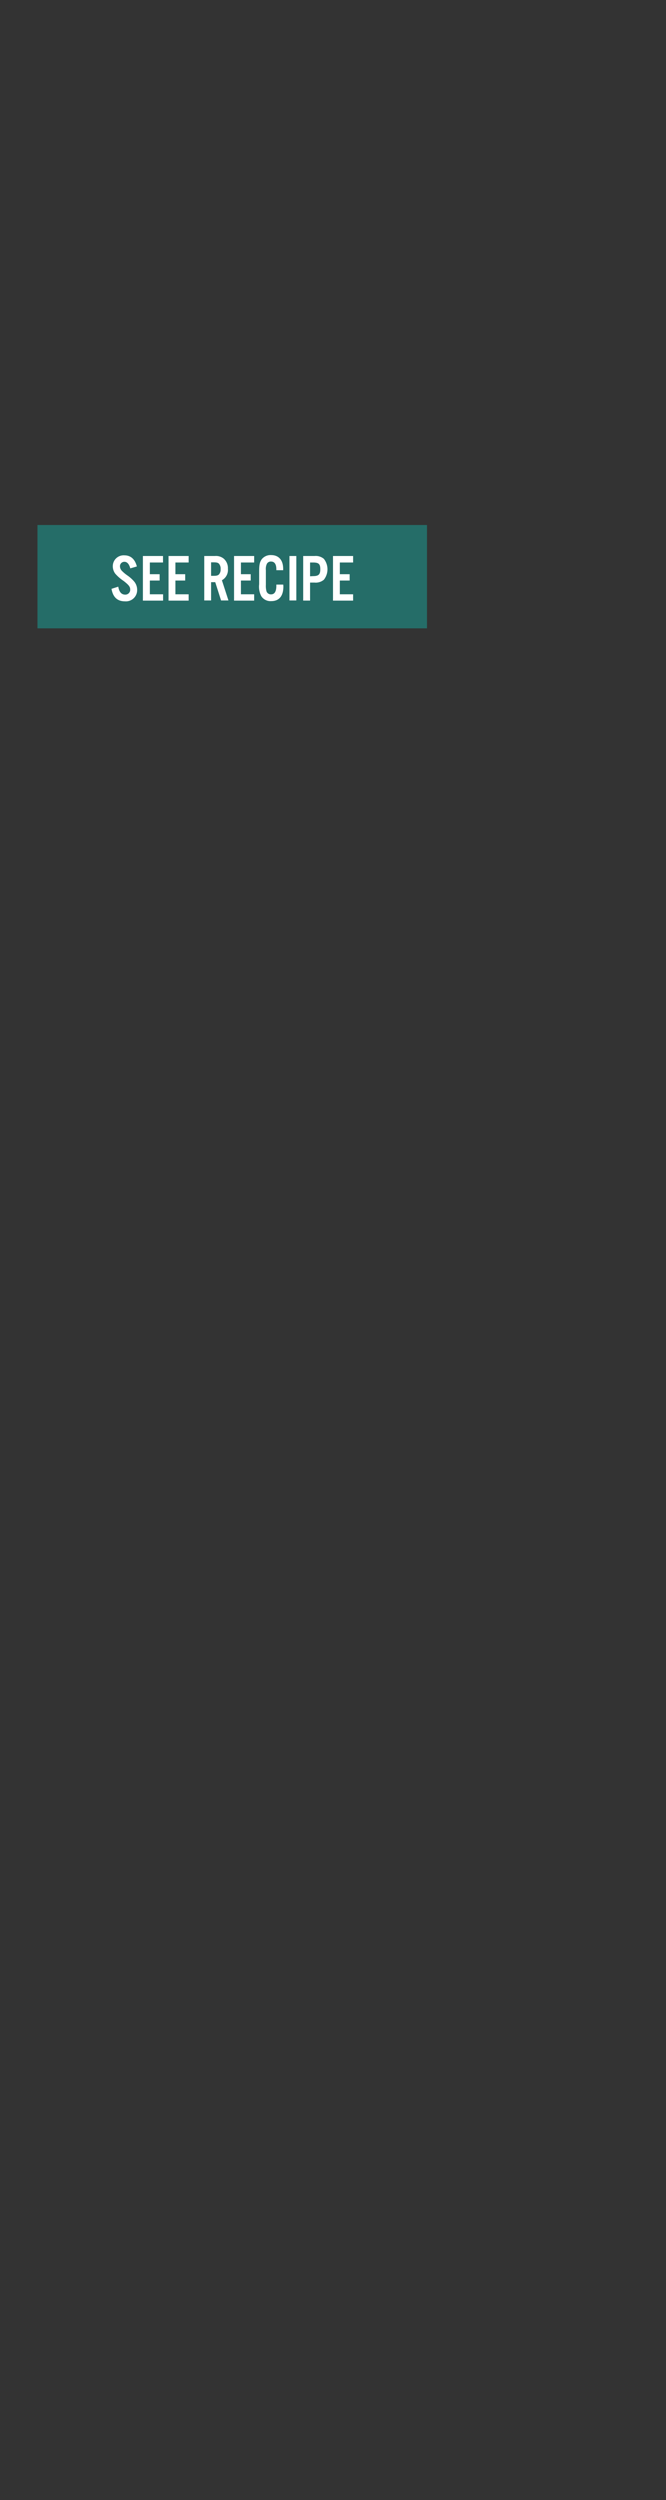 <svg xmlns="http://www.w3.org/2000/svg" width="160" height="600" viewBox="0 0 160 600">
  <rect x="0" y="0" width="160" height="600" fill="#333333" stroke="none"/>
  <g>
    <rect width="160" height="600" fill="none"/>
    <g>
      <rect x="9" y="126" width="93.58" height="24.8" fill="#256d68"/>
      <g>
        <path d="M28.41,140.8c.21,1.26.77,1.91,1.65,1.91a1.16,1.16,0,0,0,1.22-1.21c0-.67-.32-1.09-1.59-2.08a9.72,9.72,0,0,1-2-1.74,2.93,2.93,0,0,1-.59-1.78,2.6,2.6,0,0,1,2.78-2.62c1.52,0,2.54.91,3,2.67l-1.58.46c-.26-1-.74-1.58-1.41-1.58a1.05,1.05,0,0,0-1.07,1.09,1.58,1.58,0,0,0,.45,1.07,9,9,0,0,0,1.41,1.17,8.55,8.55,0,0,1,1.58,1.44,3.13,3.13,0,0,1,.69,2,2.7,2.7,0,0,1-2.93,2.72c-1.82,0-2.89-1-3.23-3Z" fill="#fff"/>
        <path d="M34.33,133.44h4.83V135H36v2.81h2.35v1.52H36v3.3h3.18v1.52H34.33Z" fill="#fff"/>
        <path d="M40.49,133.44h4.83V135H42.14v2.81h2.35v1.52H42.14v3.3h3.18v1.52H40.49Z" fill="#fff"/>
        <path d="M49.07,133.44h2.57a2.93,2.93,0,0,1,2.11.64,3,3,0,0,1,1,2.41,2.83,2.83,0,0,1-1.44,2.77l1.57,4.85H53.11l-1.4-4.39h-1v4.39H49.07Zm2.25,4.76c.71,0,1-.08,1.28-.33a1.74,1.74,0,0,0,.4-1.28,1.78,1.78,0,0,0-.4-1.3c-.25-.25-.57-.33-1.28-.33h-.61v3.24Z" fill="#fff"/>
        <path d="M56.23,133.44h4.83V135H57.88v2.81h2.35v1.52H57.88v3.3h3.18v1.52H56.23Z" fill="#fff"/>
        <path d="M68.08,140.73c0,2.3-1,3.54-2.93,3.54a2.64,2.64,0,0,1-2.38-1.19,4.92,4.92,0,0,1-.51-2.86v-3c0-1.68.13-2.29.62-3a2.7,2.7,0,0,1,2.26-1c1.82,0,2.89,1.21,2.89,3.31v.32H66.39v-.22c0-1.22-.44-1.86-1.27-1.86a1.07,1.07,0,0,0-1,.53,2.87,2.87,0,0,0-.25,1.53v3.55a4.88,4.88,0,0,0,.17,1.59,1.12,1.12,0,0,0,1.07.68c.85,0,1.28-.68,1.28-2.07,0,0,0-.16,0-.28h1.66Z" fill="#fff"/>
        <path d="M69.54,133.44h1.65v10.67H69.54Z" fill="#fff"/>
        <path d="M72.84,133.44h2.74a3,3,0,0,1,2.23.69,4.06,4.06,0,0,1,0,5,3,3,0,0,1-2.23.69H74.49v4.32H72.84Zm2.37,4.83c1.33,0,1.74-.4,1.74-1.66S76.54,135,75.21,135h-.72v3.31Z" fill="#fff"/>
        <path d="M80,133.44h4.83V135H81.64v2.81H84v1.52H81.64v3.3h3.19v1.52H80Z" fill="#fff"/>
      </g>
    </g>
  </g>
</svg>
